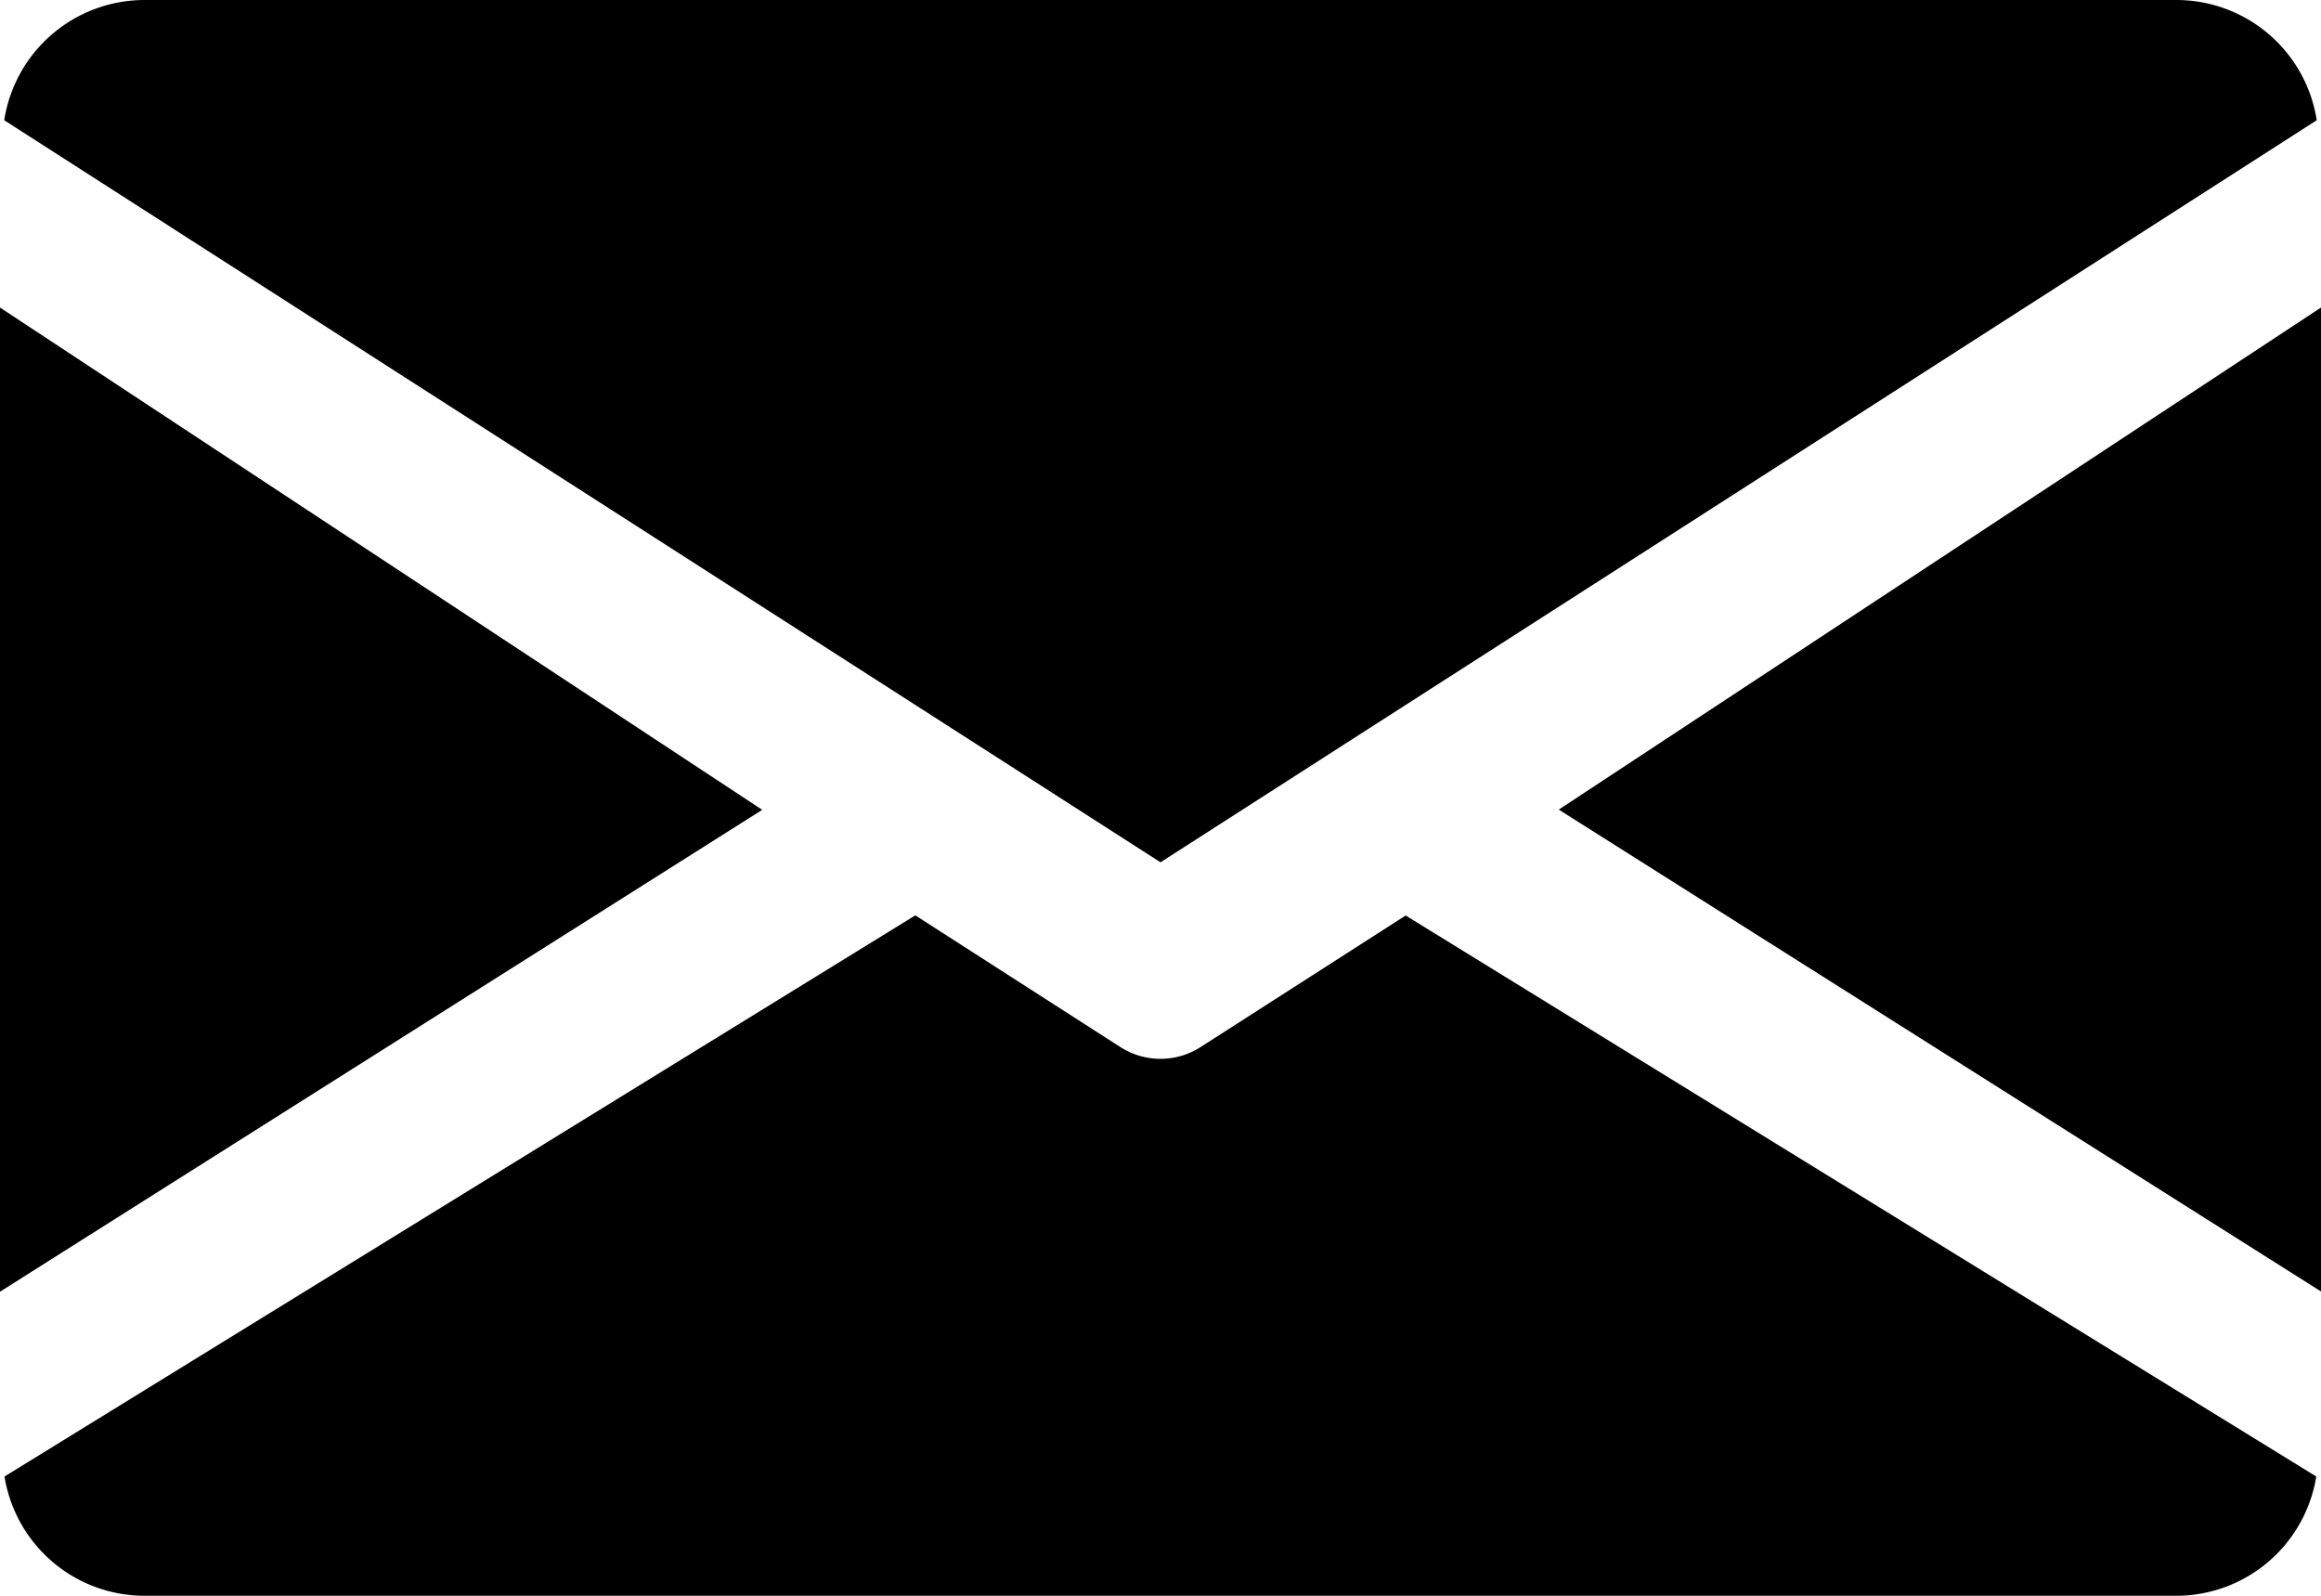 <svg id="mail" xmlns="http://www.w3.org/2000/svg" width="50" height="34.375" viewBox="0 0 50 34.375">
  <g id="Group_14" data-name="Group 14" transform="translate(33.58 6.621)">
    <g id="Group_13" data-name="Group 13">
      <path id="Path_7" data-name="Path 7" d="M339.392,155.715l16.42,10.38V144.9Z" transform="translate(-339.392 -144.896)"/>
    </g>
  </g>
  <g id="Group_16" data-name="Group 16" transform="translate(0 6.621)">
    <g id="Group_15" data-name="Group 15">
      <path id="Path_8" data-name="Path 8" d="M0,144.9v21.2l16.42-10.38Z" transform="translate(0 -144.896)"/>
    </g>
  </g>
  <g id="Group_18" data-name="Group 18" transform="translate(0.091)">
    <g id="Group_17" data-name="Group 17">
      <path id="Path_9" data-name="Path 9" d="M47.746,80H3.992A3.06,3.06,0,0,0,.96,82.59L25.869,98.575,50.777,82.59A3.06,3.06,0,0,0,47.746,80Z" transform="translate(-0.96 -80)"/>
    </g>
  </g>
  <g id="Group_20" data-name="Group 20" transform="translate(0.097 19.718)">
    <g id="Group_19" data-name="Group 19">
      <path id="Path_10" data-name="Path 10" d="M31.208,277.923l-4.422,2.837a1.6,1.6,0,0,1-1.719,0l-4.422-2.84L1.024,290.008a3.056,3.056,0,0,0,3.025,2.569H47.8a3.056,3.056,0,0,0,3.025-2.569Z" transform="translate(-1.024 -277.92)"/>
    </g>
  </g>
</svg>
